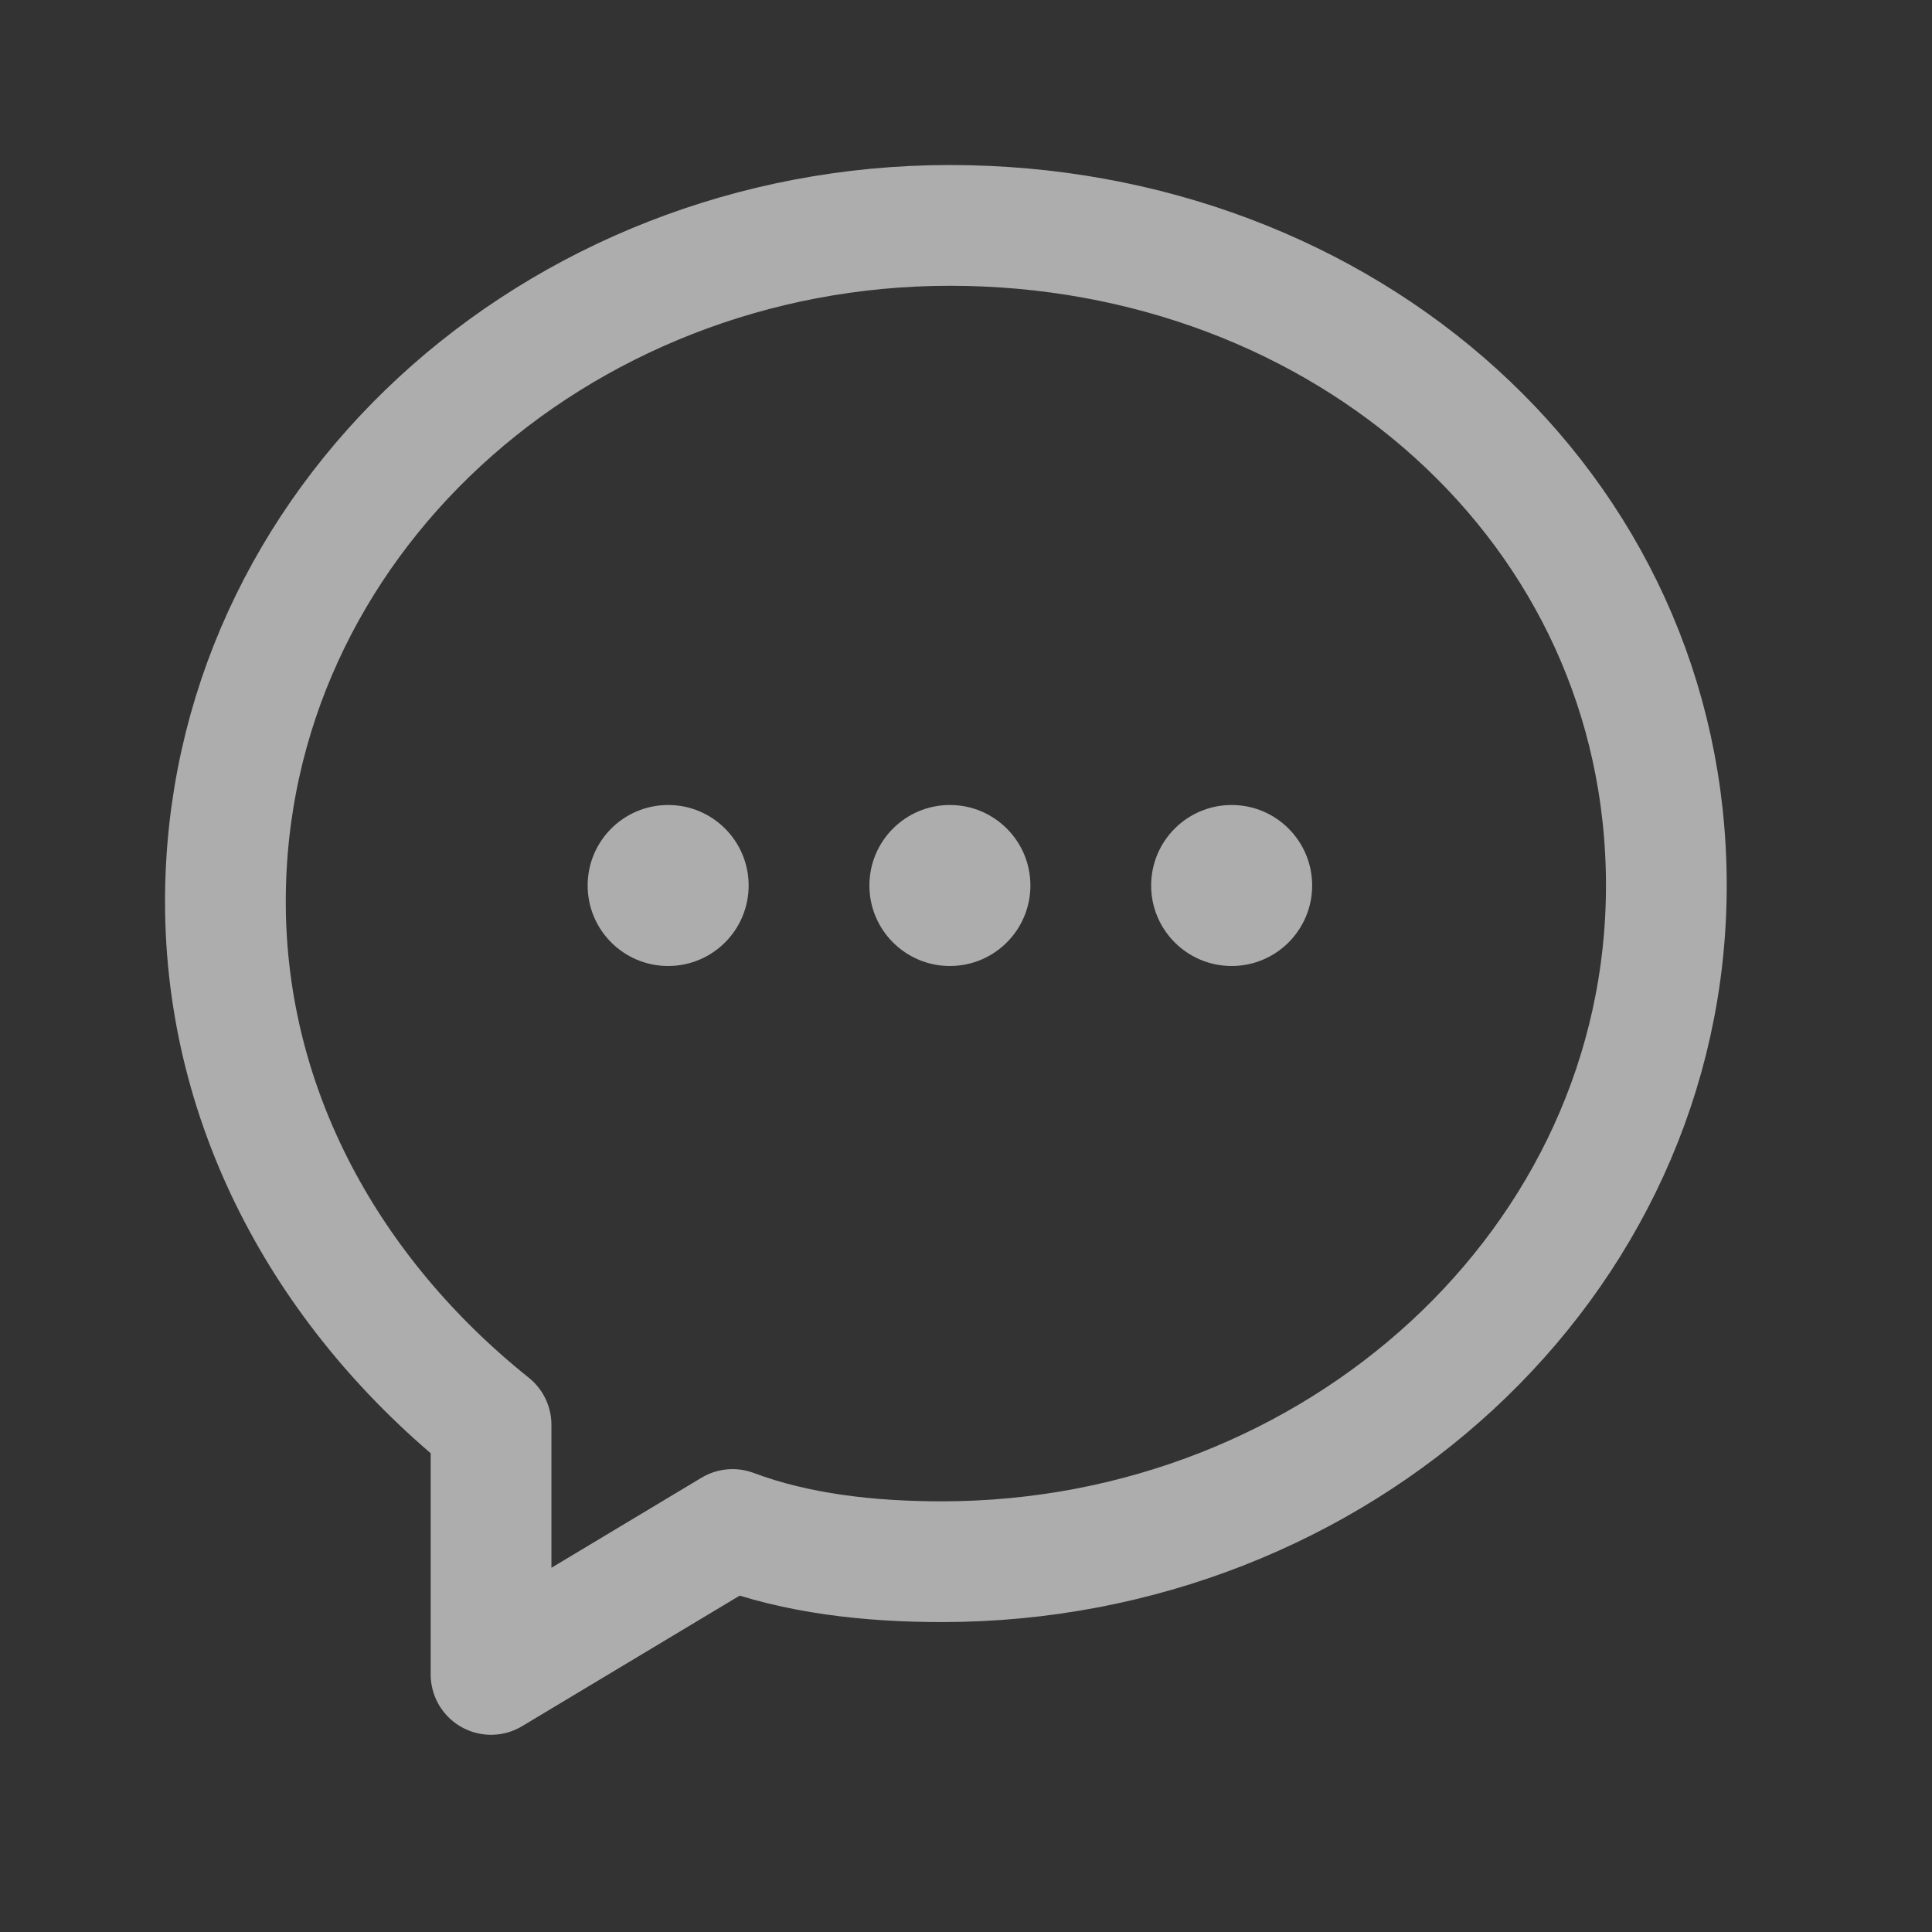 <svg width="24" height="24" viewBox="0 0 24 24" fill="none" xmlns="http://www.w3.org/2000/svg">
<rect x="0" y="0" width="24" height="24" fill="#333333" stroke="none"/>
<g opacity="0.6">
<path d="M11.8 2.8C6.9 2.8 2.8 6.5 2.8 11.2C2.8 13.8 4.1 16.1 6.1 17.7V20.8L9.1 19C9.9 19.3 10.8 19.4 11.7 19.4C16.6 19.4 20.7 15.7 20.7 11C20.7 6.3 16.7 2.8 11.8 2.8Z" stroke="white" stroke-width="1.5" stroke-miterlimit="10" stroke-linecap="round" stroke-linejoin="round"/>
<circle cx="8.3" cy="11" r="1" fill="white"/>
<circle cx="11.8" cy="11" r="1" fill="white"/>
<circle cx="15.3" cy="11" r="1" fill="white"/>
</g>
</svg>
